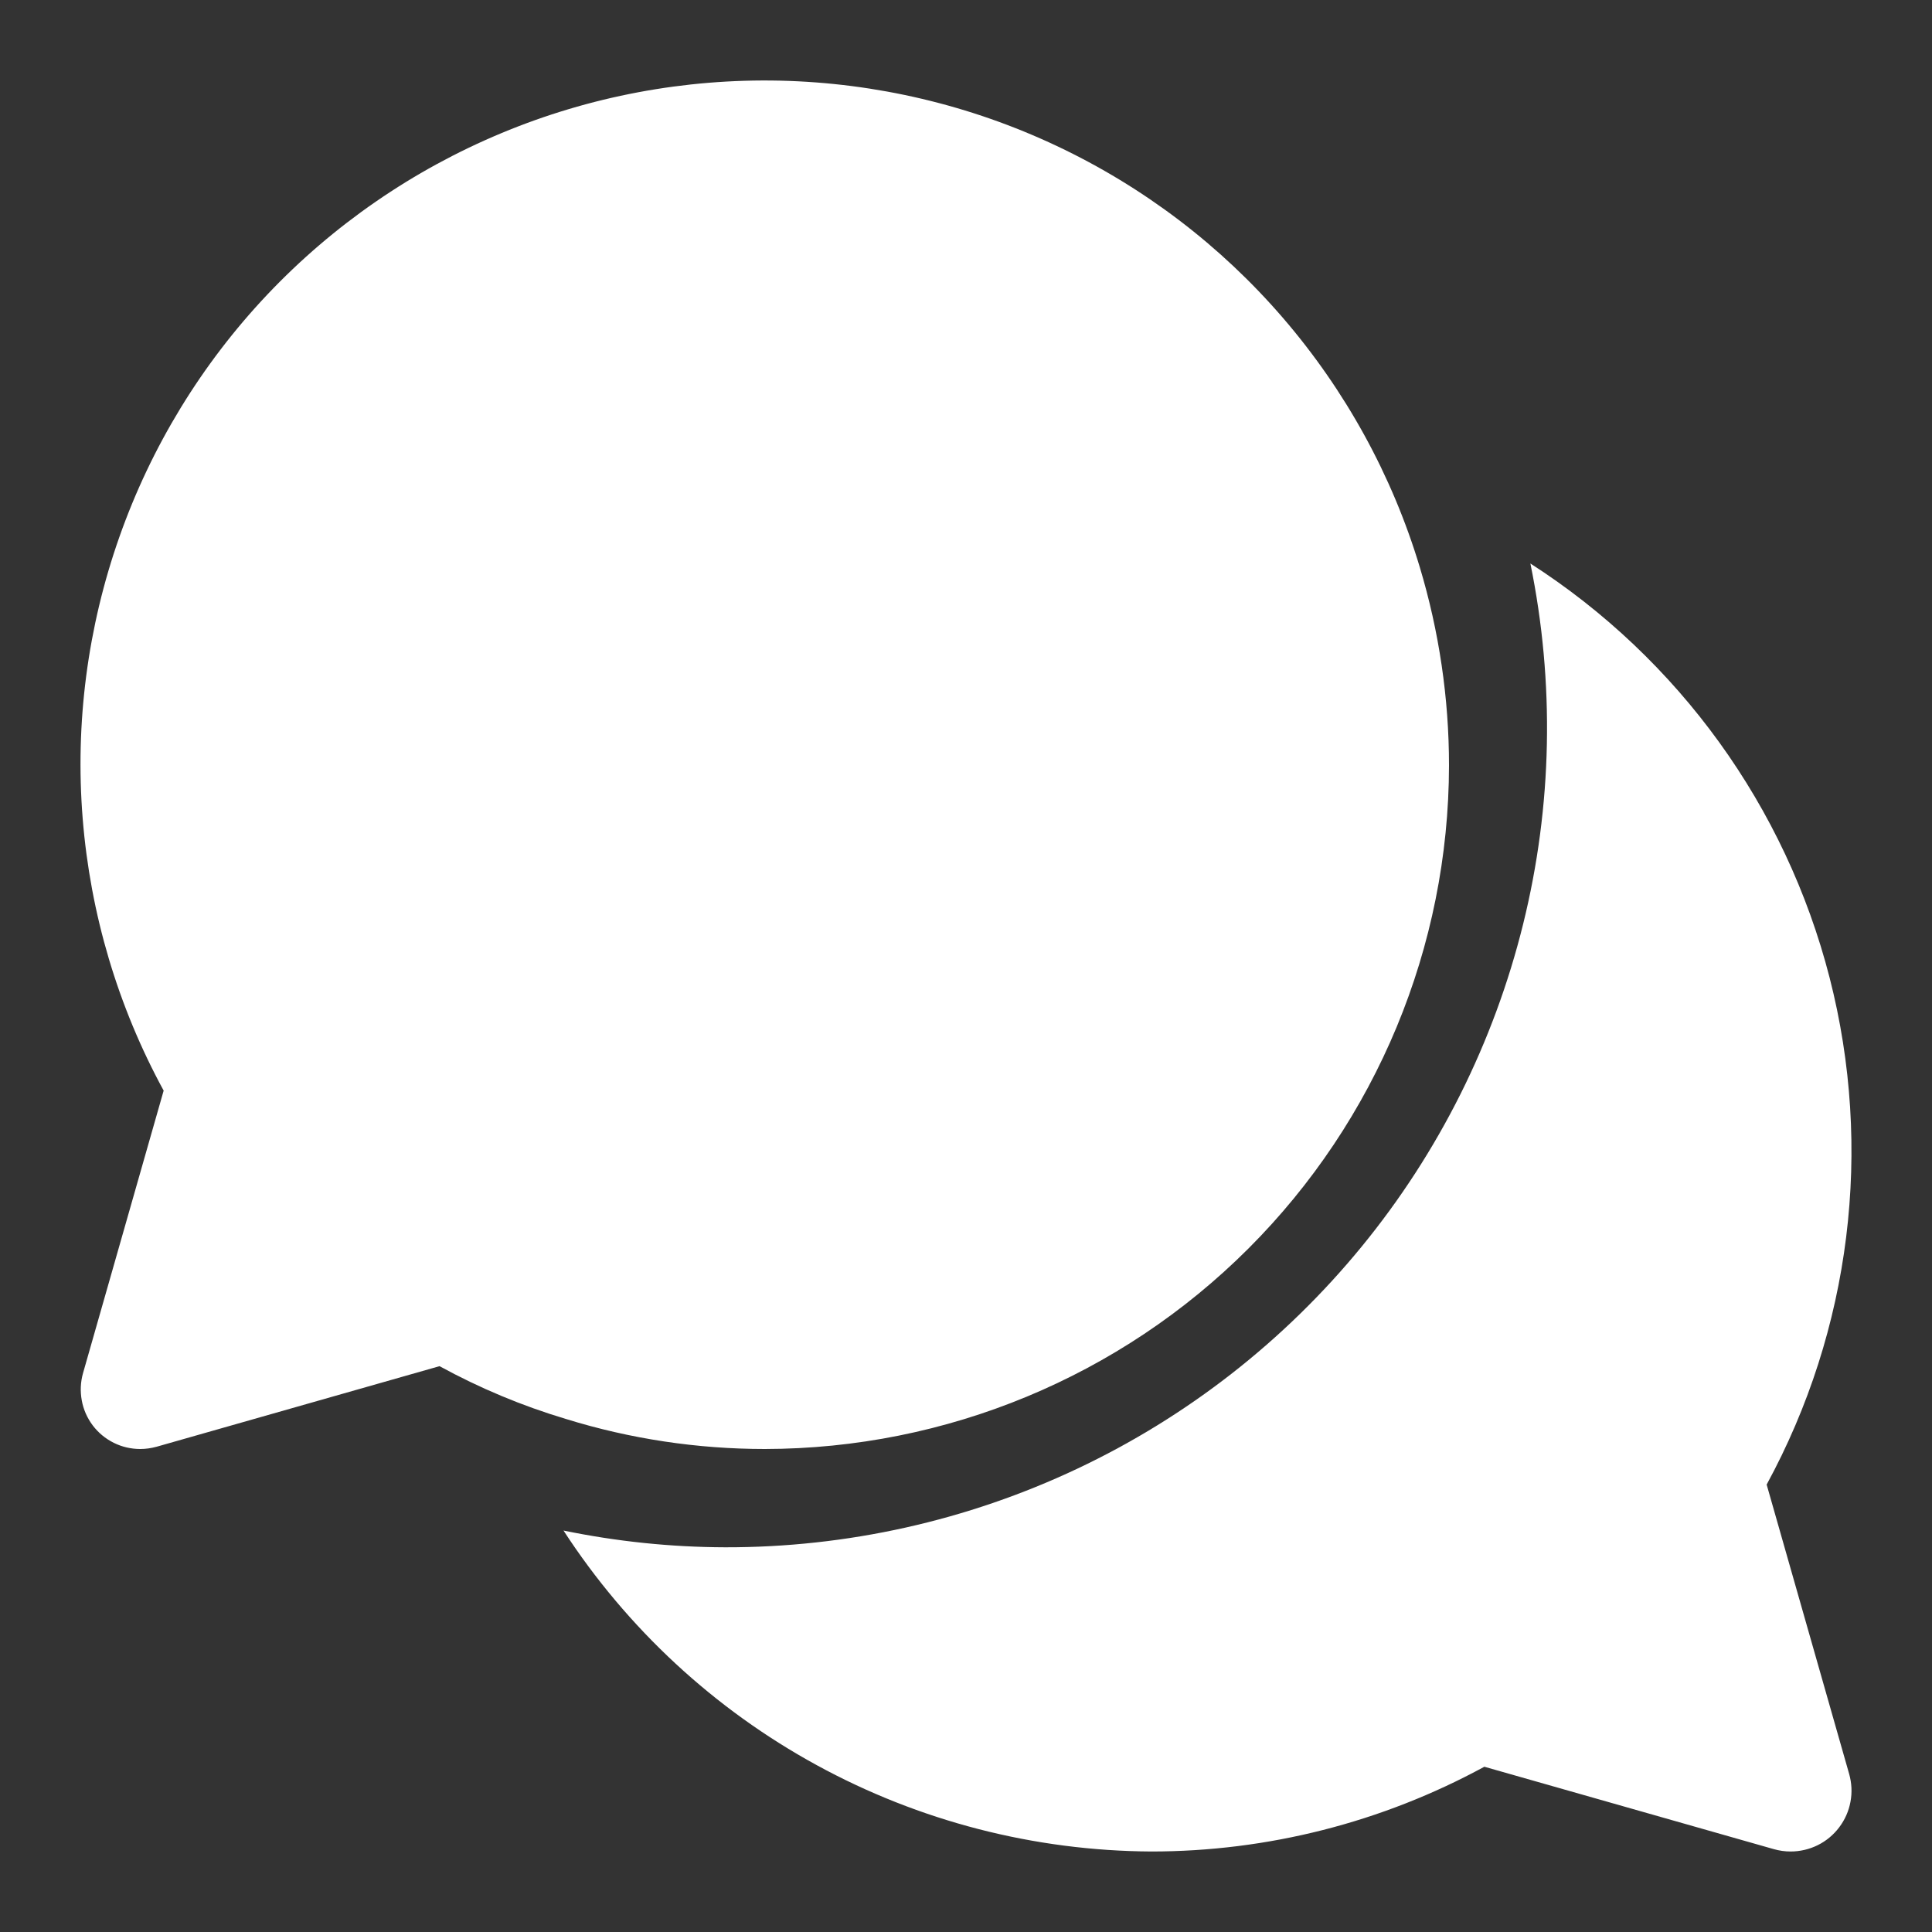 <svg width="24" height="24" viewBox="0 0 24 24" fill="none" xmlns="http://www.w3.org/2000/svg">
<rect x="0" y="0" width="24" height="24" fill="#333333" stroke="none"/>
<path d="M18 9.509C18 8.673 17.877 7.842 17.636 7.042C17.293 5.904 16.714 4.851 15.938 3.95C15.162 3.049 14.205 2.322 13.129 1.814C12.054 1.306 10.883 1.03 9.694 1.002C8.505 0.975 7.323 1.197 6.226 1.655C5.128 2.113 4.138 2.796 3.321 3.659C2.504 4.523 1.878 5.549 1.483 6.67C1.088 7.791 0.932 8.982 1.027 10.167C1.122 11.352 1.464 12.504 2.033 13.548L1.031 17.059C1 17.169 0.995 17.285 1.016 17.397C1.036 17.509 1.083 17.615 1.152 17.707C1.221 17.798 1.31 17.872 1.413 17.923C1.515 17.974 1.628 18 1.742 18C1.811 18 1.879 17.99 1.945 17.972L5.46 16.971C5.959 17.244 6.485 17.464 7.03 17.627C7.83 17.875 8.664 18 9.502 18C11.755 17.997 13.915 17.102 15.508 15.51C17.101 13.918 17.997 11.76 18 9.509Z" fill="white"/>
<path d="M22.971 22.037L21.946 18.442C22.993 16.517 23.272 14.268 22.728 12.145C22.183 10.023 20.856 8.185 19.011 7C19.314 8.481 19.284 10.011 18.921 11.479C18.558 12.947 17.873 14.316 16.915 15.486C15.957 16.656 14.75 17.599 13.382 18.245C12.014 18.891 10.52 19.224 9.007 19.221C8.333 19.219 7.66 19.149 7 19.013C7.791 20.23 8.872 21.232 10.147 21.928C11.421 22.624 12.849 22.992 14.301 23C15.747 23 17.169 22.638 18.439 21.947L22.036 22.971C22.104 22.99 22.173 23 22.243 23C22.36 23 22.476 22.973 22.581 22.921C22.686 22.869 22.777 22.793 22.847 22.7C22.918 22.606 22.966 22.498 22.987 22.383C23.009 22.268 23.003 22.15 22.971 22.037V22.037Z" fill="white"/>
</svg>
